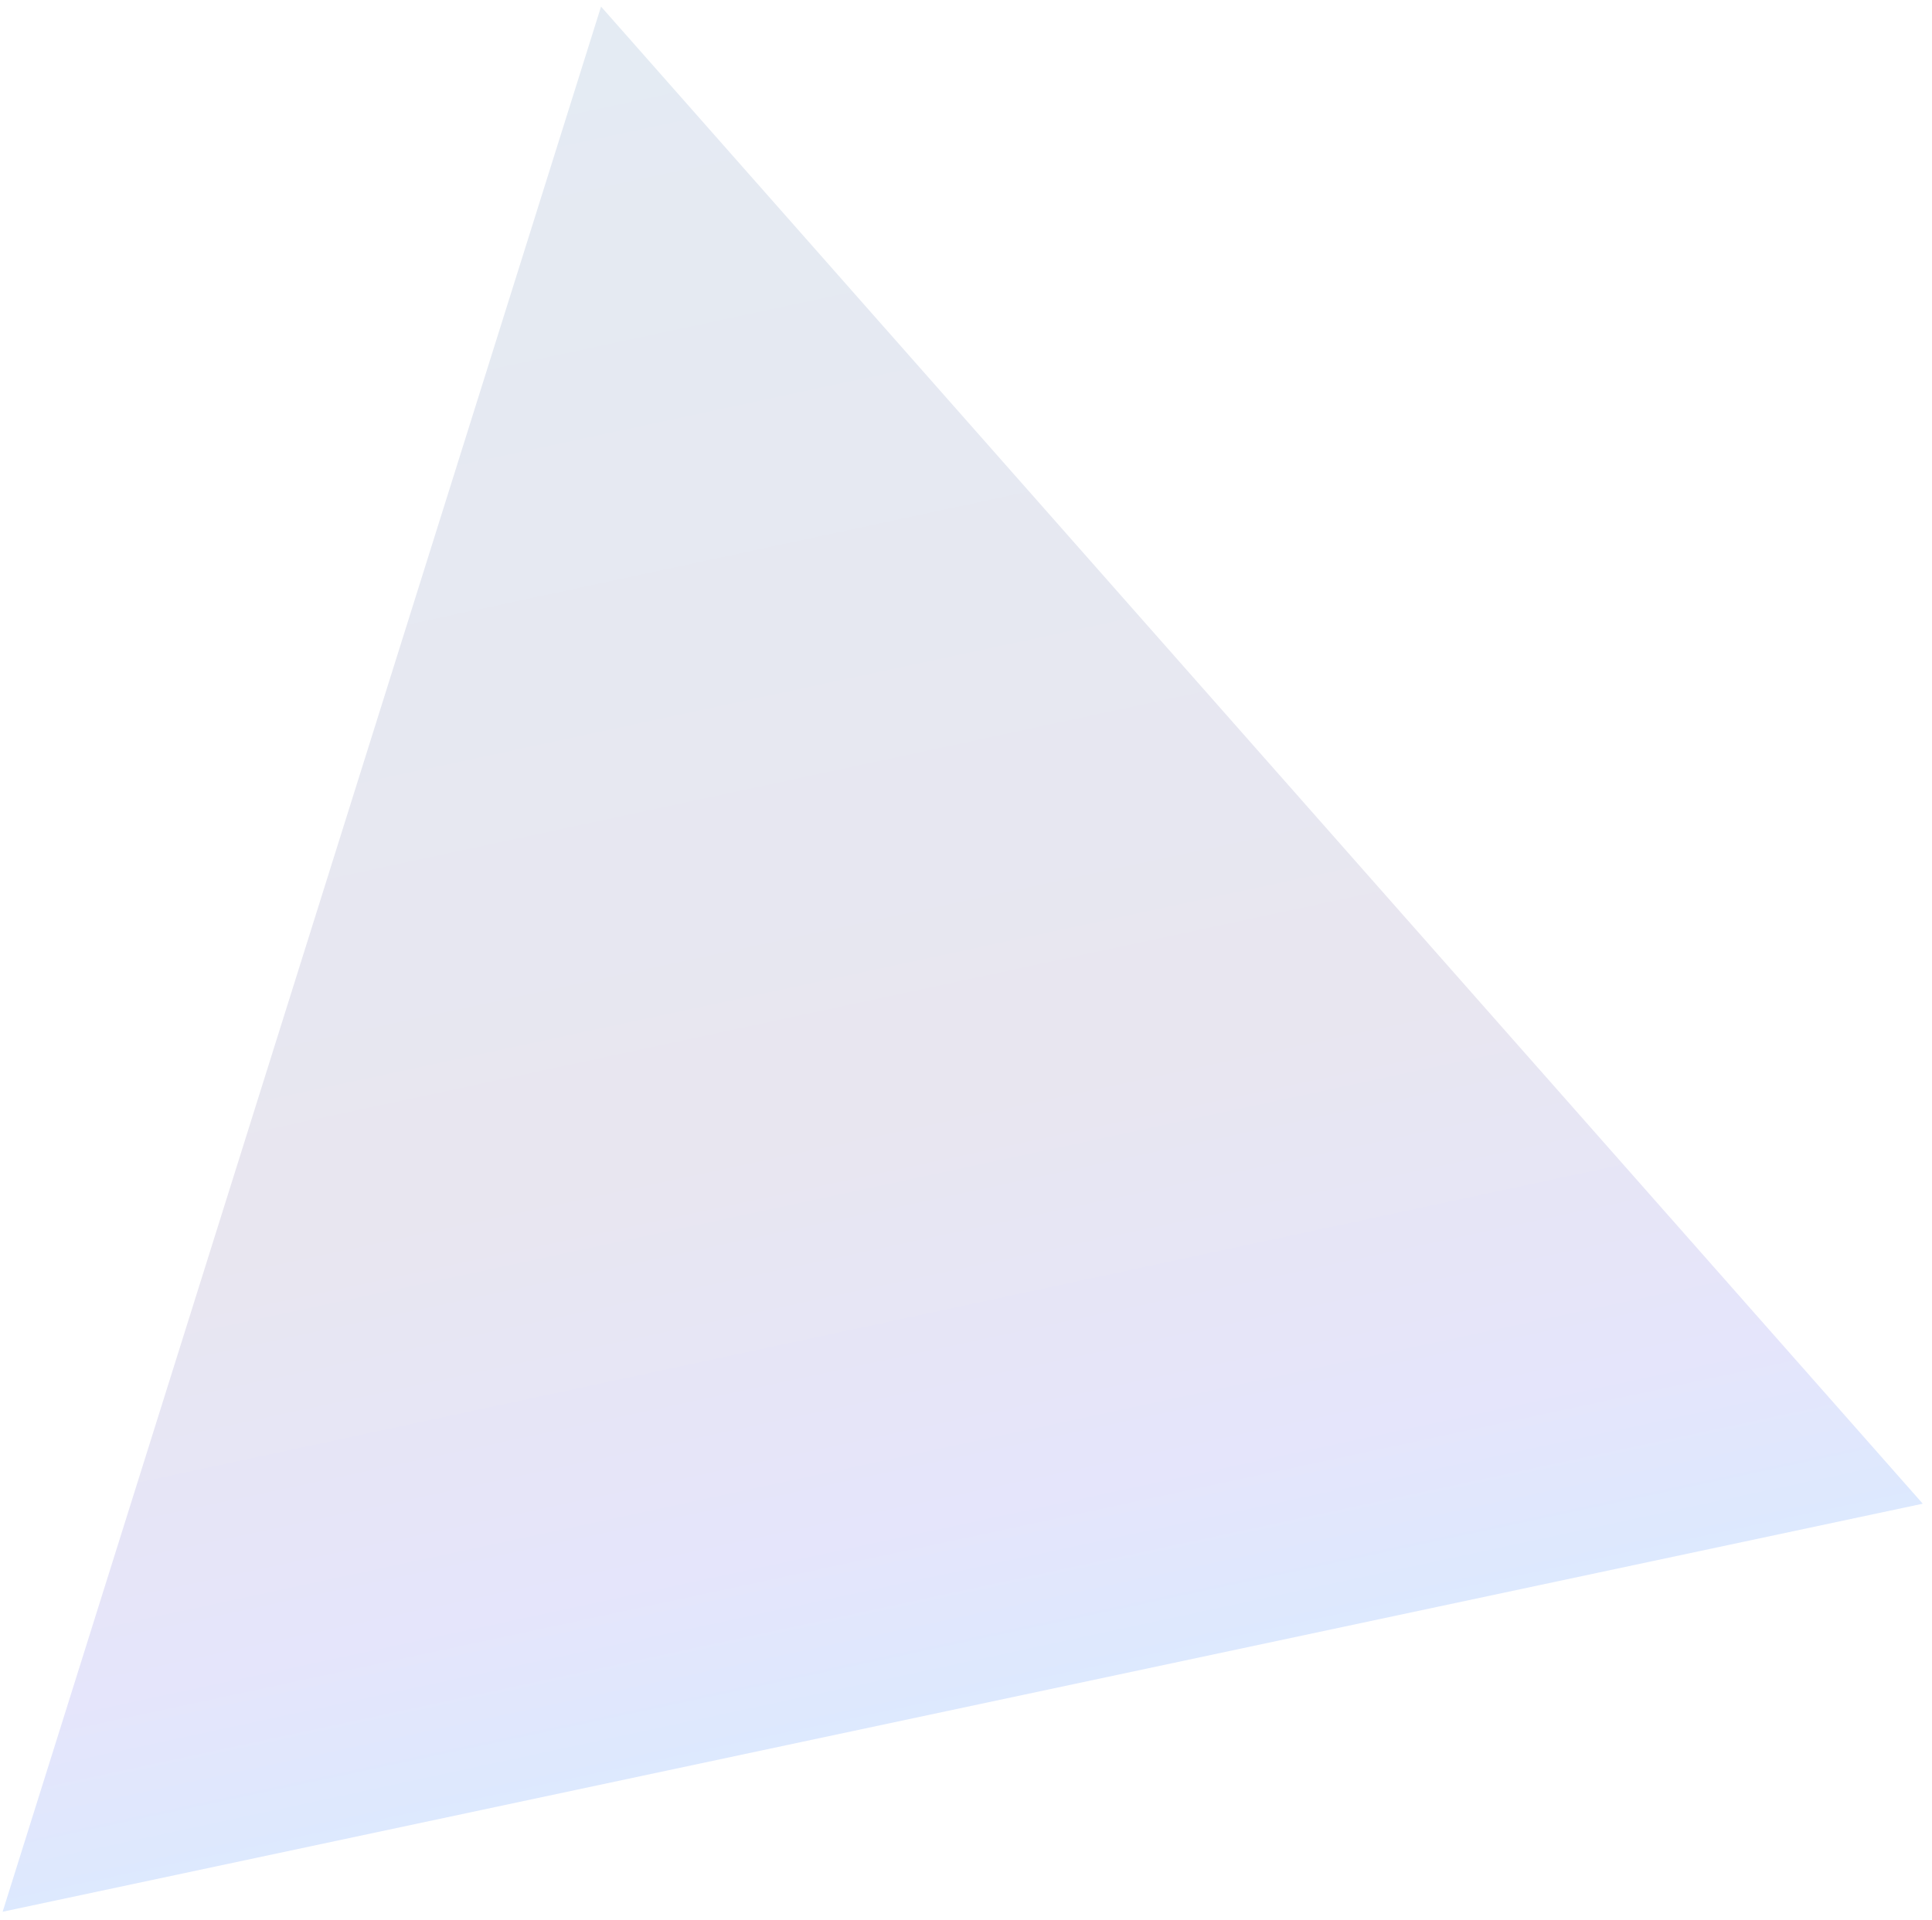 <?xml version="1.0" encoding="UTF-8"?>
<svg width="171px" height="170px" viewBox="0 0 171 170" version="1.1" xmlns="http://www.w3.org/2000/svg" xmlns:xlink="http://www.w3.org/1999/xlink">
    <title>三角形-大</title>
    <defs>
        <linearGradient x1="50%" y1="0%" x2="50%" y2="100%" id="linearGradient-1">
            <stop stop-color="#E4EBF3" offset="0%"></stop>
            <stop stop-color="#E8E6F0" offset="65.643%"></stop>
            <stop stop-color="#E5E5FB" offset="88.504%"></stop>
            <stop stop-color="#DCE9FE" offset="100%"></stop>
        </linearGradient>
    </defs>
    <g id="页面规范" stroke="none" stroke-width="1" fill="none" fill-rule="evenodd">
        <g id="cute首页" transform="translate(-1034, -125)" fill="url(#linearGradient-1)">
            <g id="编组-3" transform="translate(370, 10)">
                <polygon id="三角形-大" transform="translate(733.203, 190.882) rotate(-12) translate(-733.203, -190.882) " points="733.203 113.901 820.075 267.863 646.33 267.863"></polygon>
            </g>
        </g>
    </g>
</svg>